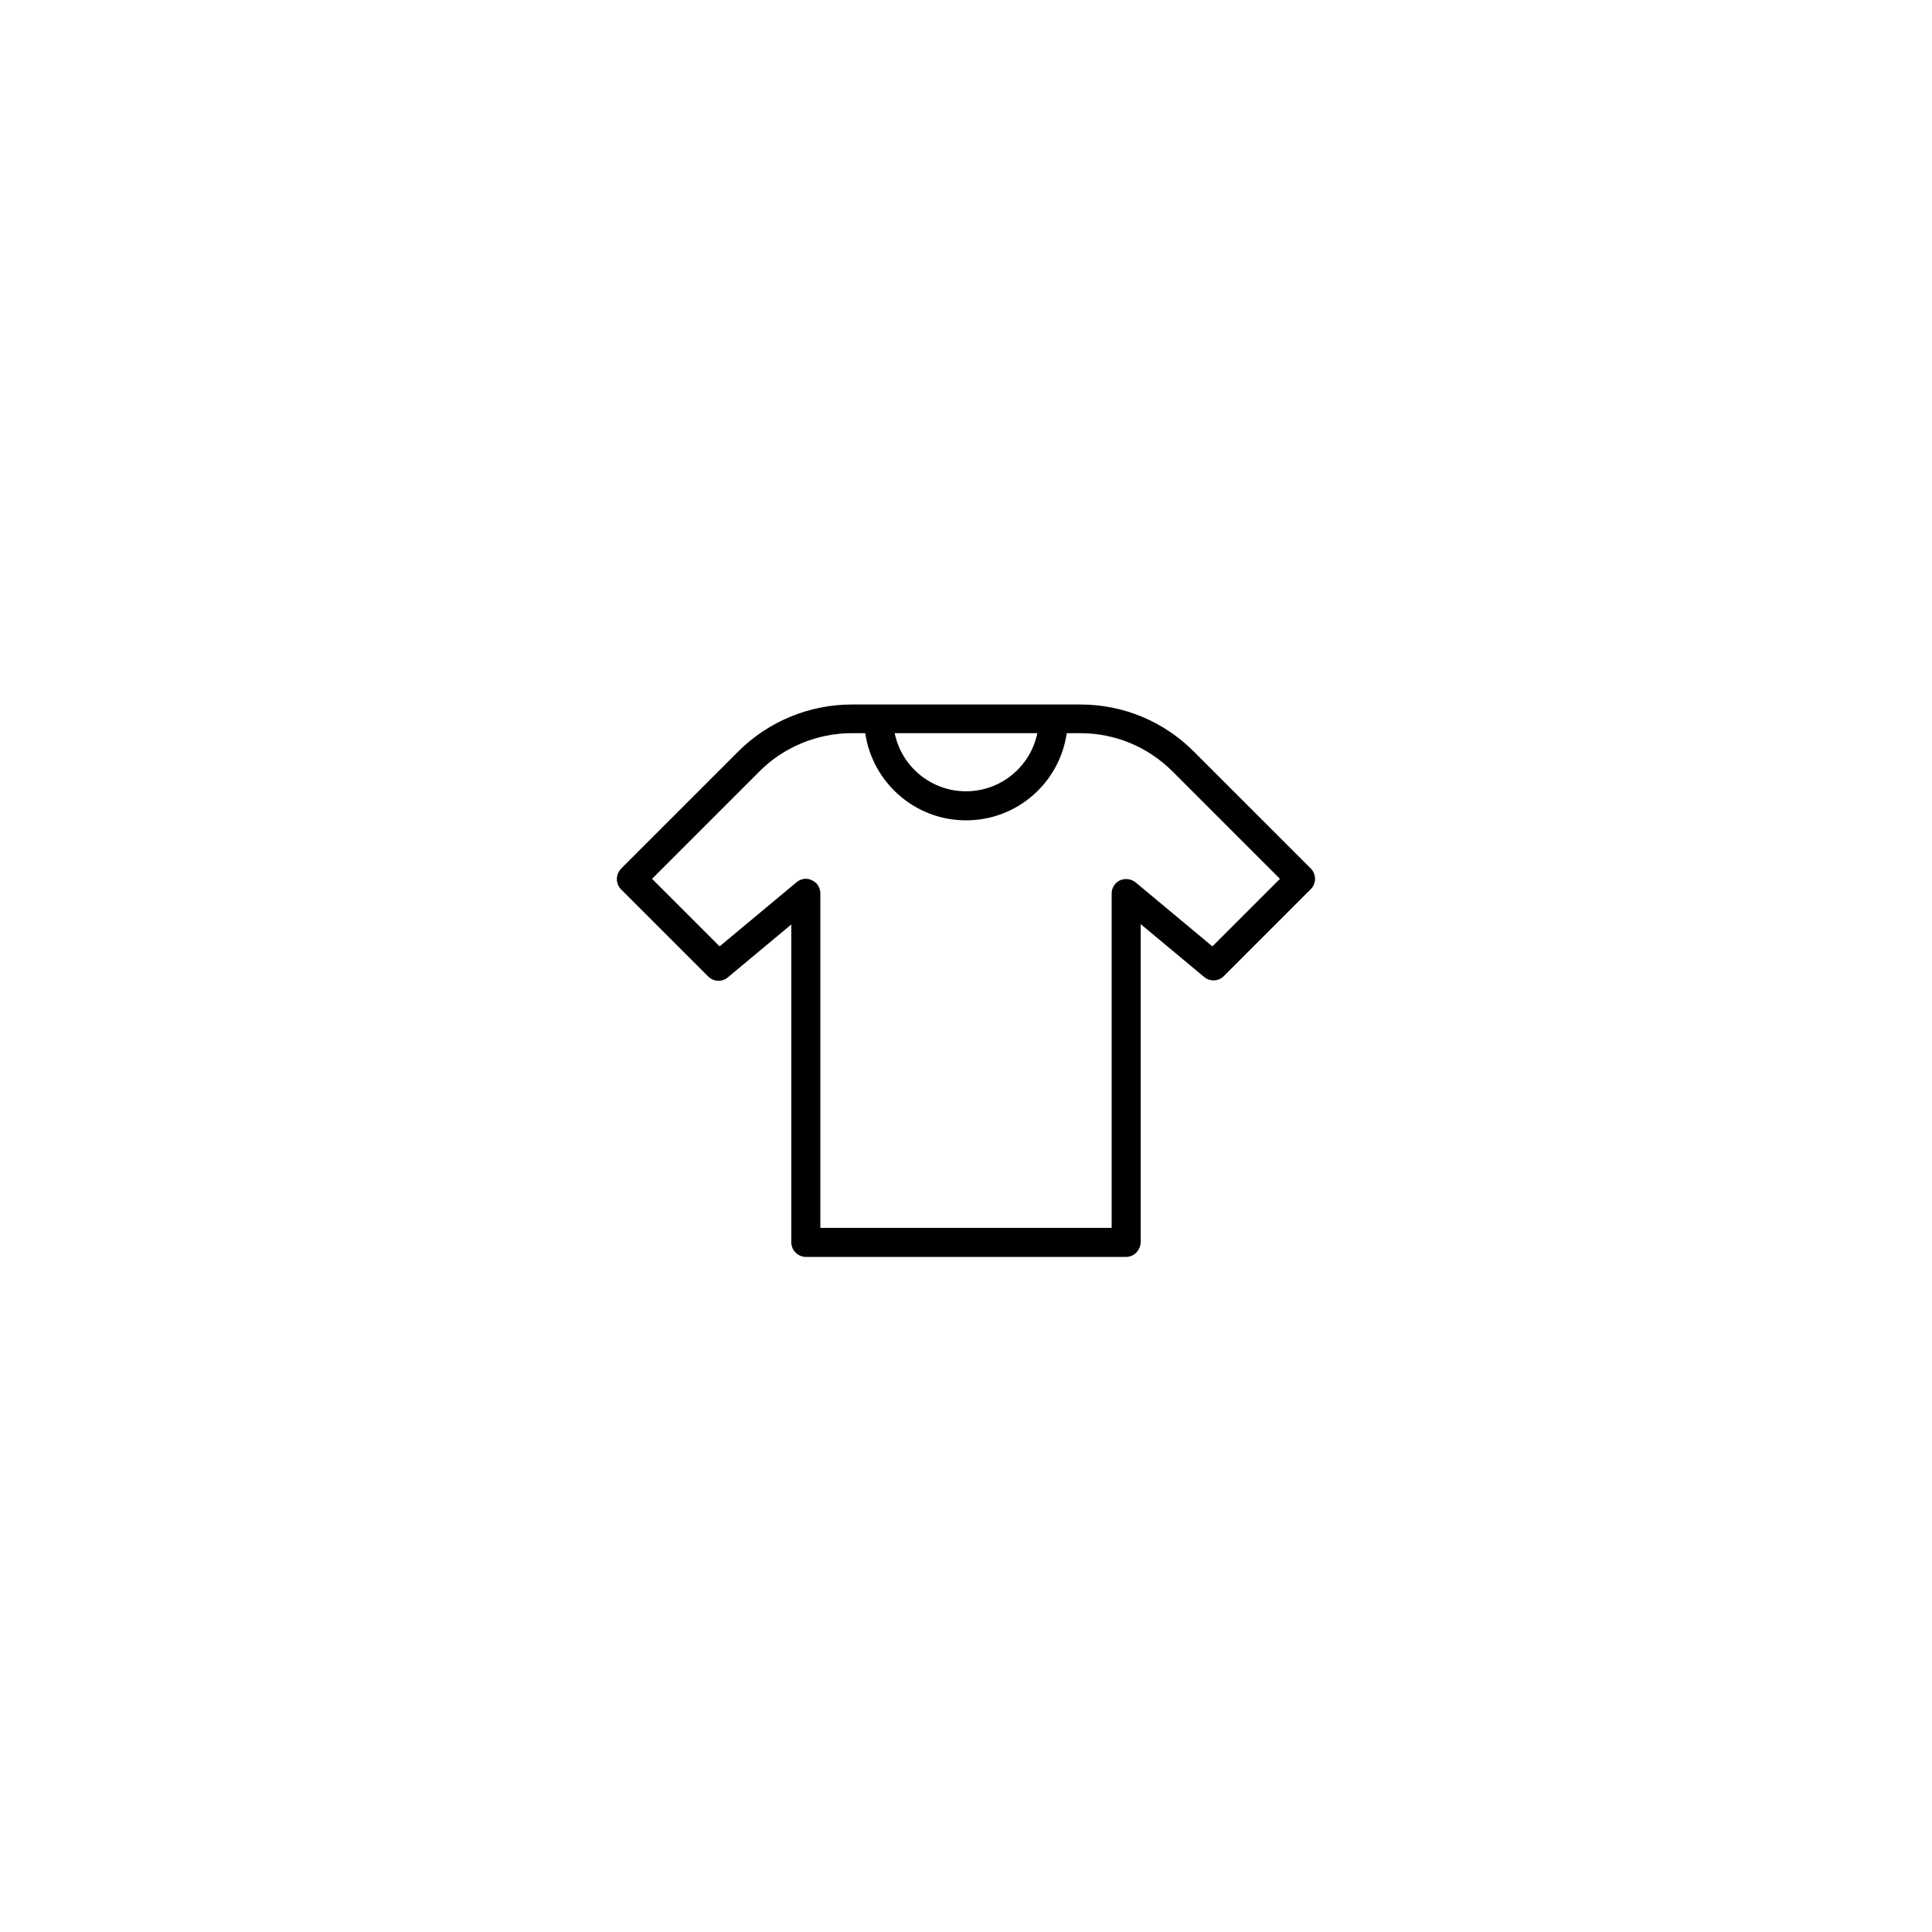 <?xml version="1.0" encoding="utf-8"?>
<!-- Generator: Adobe Illustrator 20.1.0, SVG Export Plug-In . SVG Version: 6.00 Build 0)  -->
<svg version="1.1" id="Outline_Icons" xmlns="http://www.w3.org/2000/svg" xmlns:xlink="http://www.w3.org/1999/xlink" x="0px"
	 y="0px" width="512px" height="512px" viewBox="0 0 512 512" style="enable-background:new 0 0 512 512;" xml:space="preserve">
<style type="text/css">
	.st0{clip-path:url(#SVGID_2_);}
</style>
<g>
	<defs>
		<rect id="SVGID_1_" x="163.5" y="163.5" width="185" height="185"/>
	</defs>
	<clipPath id="SVGID_2_">
		<use xlink:href="#SVGID_1_"  style="overflow:visible;"/>
	</clipPath>
	<g class="st0">
		<path d="M298.4,333.1h-84.8c-2.1,0-3.9-1.7-3.9-3.9V245l-16.8,14c-1.5,1.3-3.8,1.2-5.2-0.2l-23.1-23.1c-1.5-1.5-1.5-3.9,0-5.5
			l31.1-31.1c7.9-7.9,18.8-12.4,30-12.4h60.6c11.3,0,22,4.4,30,12.4l31.1,31.1c0.7,0.7,1.1,1.7,1.1,2.7s-0.4,2-1.1,2.7l-23.1,23.1
			c-1.4,1.4-3.7,1.5-5.2,0.2l-16.8-14v84.3C302.2,331.4,300.5,333.1,298.4,333.1z M217.5,325.4h77.1v-88.6c0-1.5,0.9-2.9,2.2-3.5
			c1.4-0.6,2.9-0.4,4.1,0.5l20.4,17l17.9-17.9l-28.4-28.4c-6.6-6.6-15.3-10.2-24.5-10.2h-3.6c-1.9,13.1-13.1,23.1-26.7,23.1
			c-13.6,0-24.8-10.1-26.7-23.1h-3.6c-9.1,0-18.1,3.7-24.5,10.2l-28.4,28.4l17.9,17.9l20.4-17c1.2-1,2.8-1.2,4.1-0.5
			c1.4,0.6,2.2,2,2.2,3.5V325.4z M237.1,194.3c1.8,8.8,9.6,15.4,18.9,15.4c9.3,0,17.1-6.6,18.9-15.4H237.1z"/>
	</g>
</g>
</svg>

